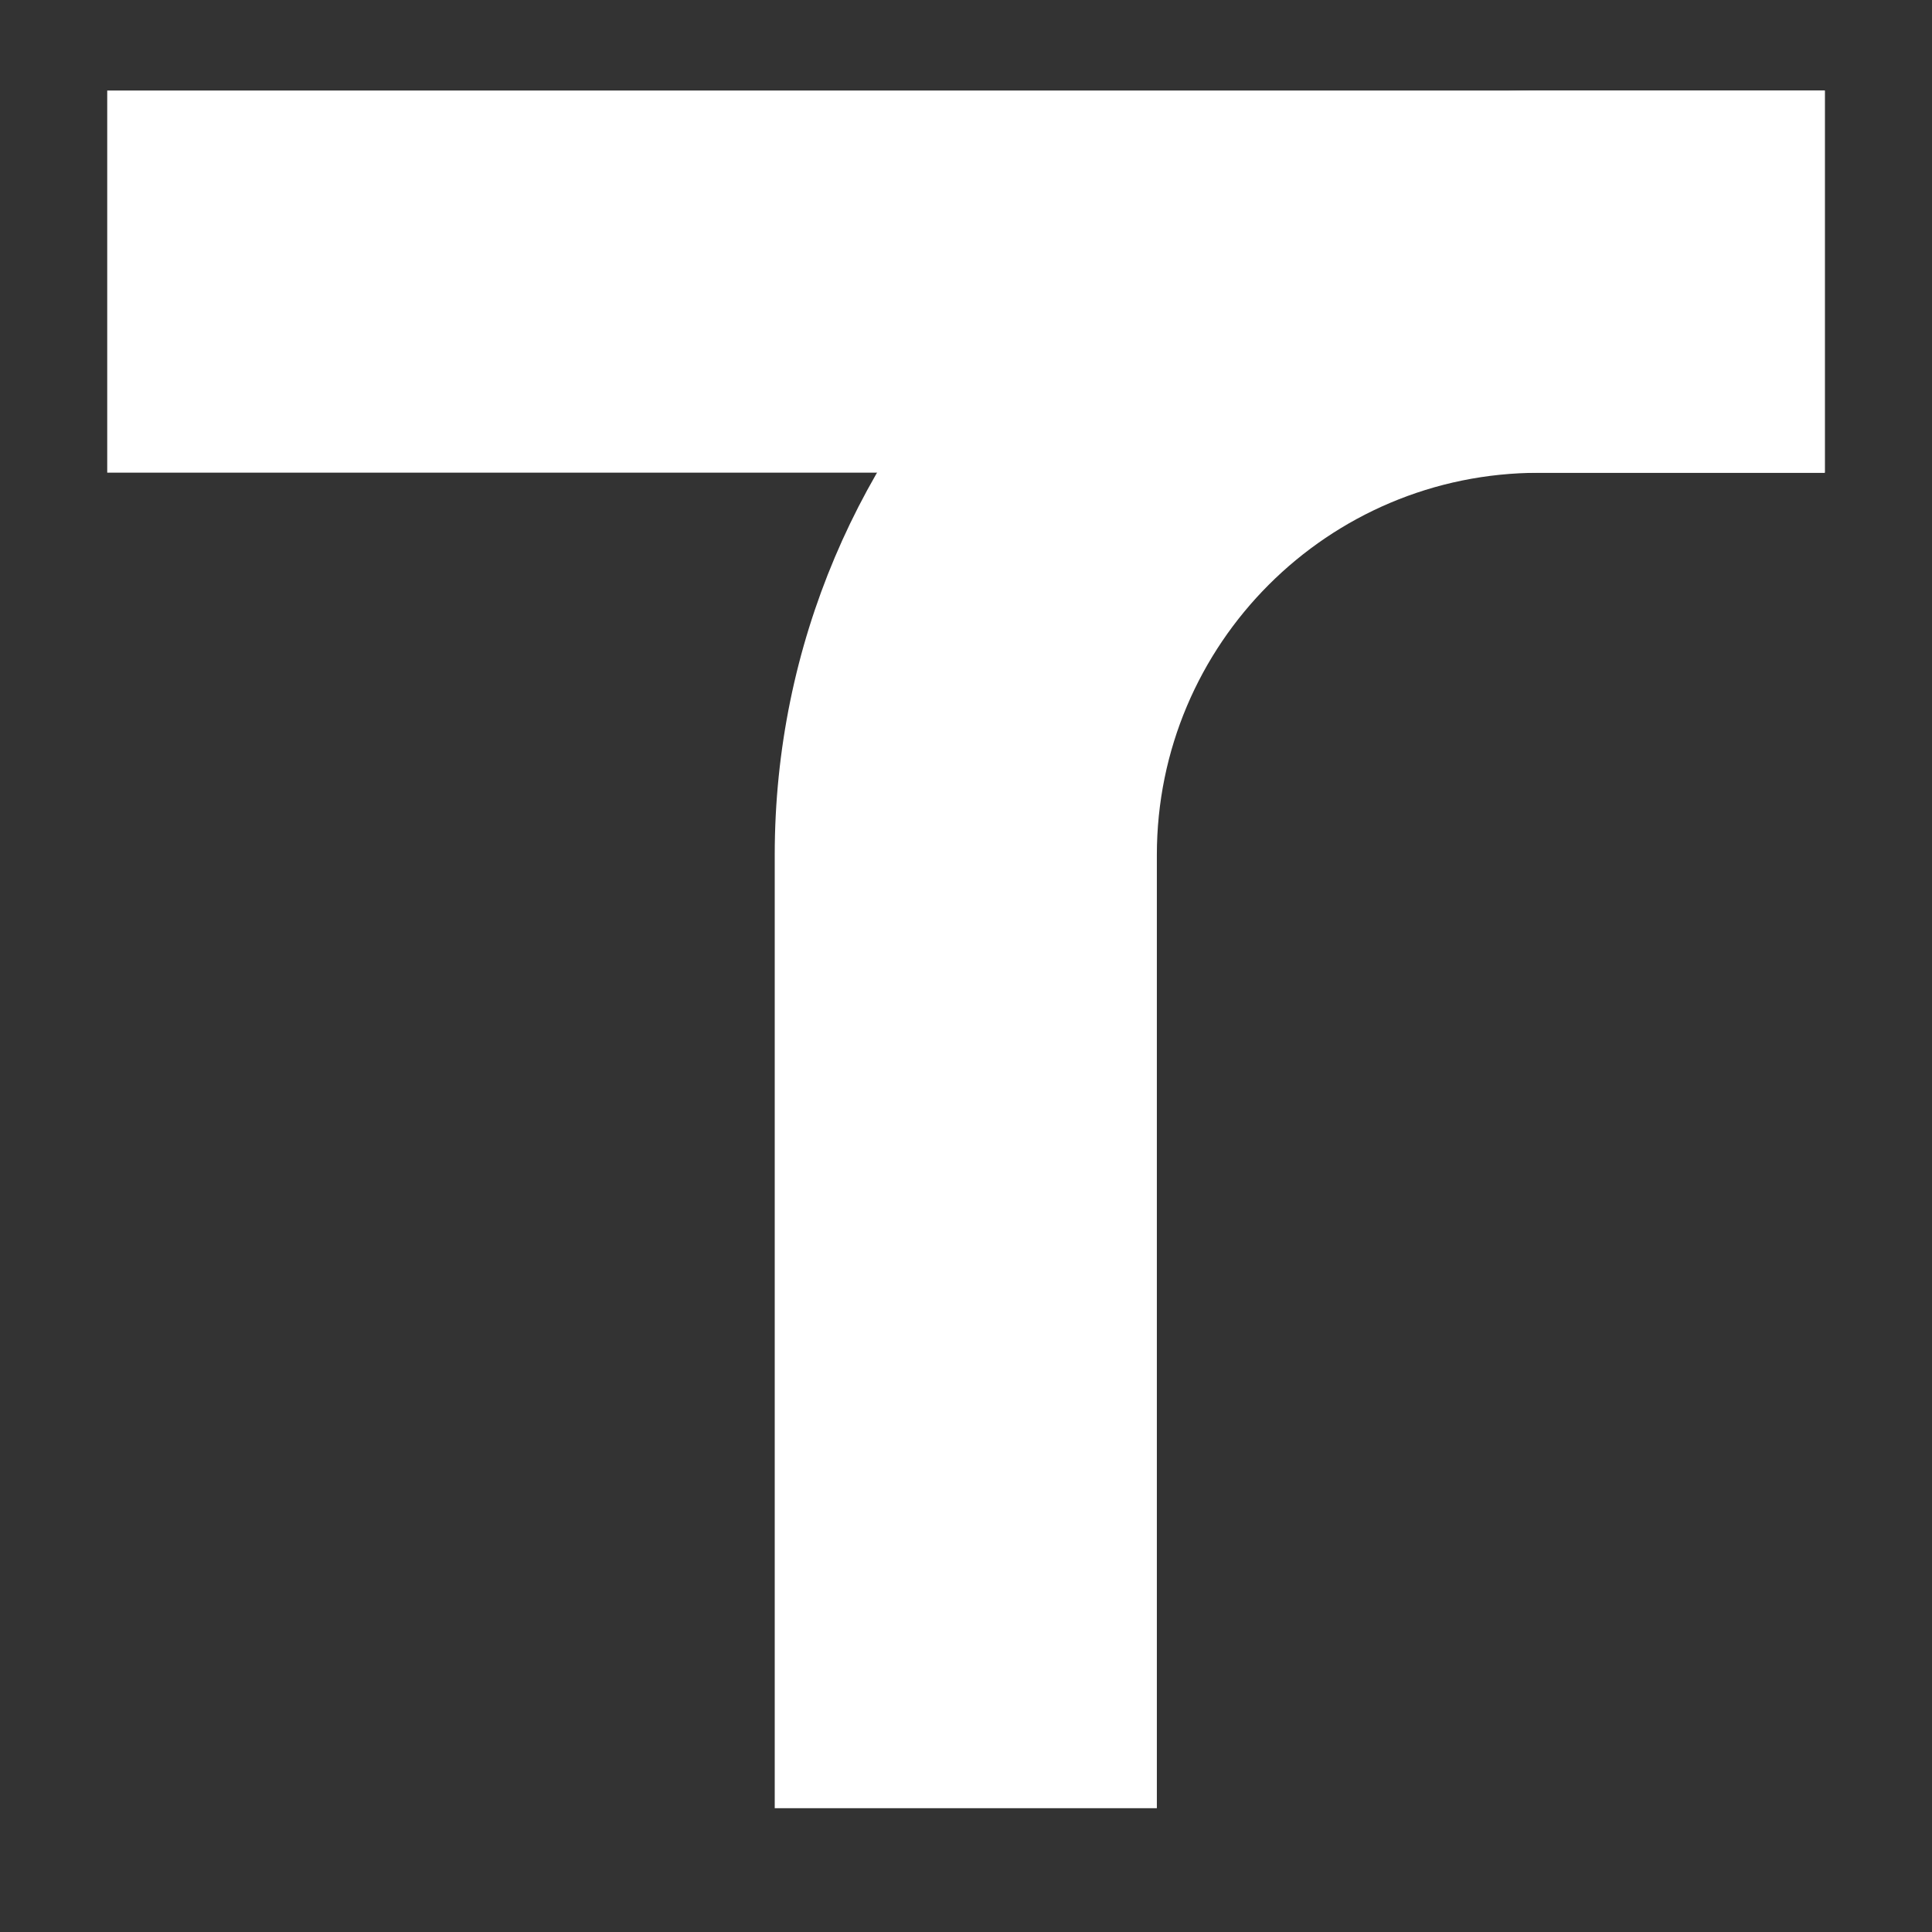 <?xml version="1.0" encoding="UTF-8"?><svg id="a" xmlns="http://www.w3.org/2000/svg" viewBox="0 0 140 140"><rect x="0" y="0" width="140" height="140" fill="#333333" stroke="none"/><rect x="7.77" y="6.56" width="124.47" height="27.69" style="fill:#fff;"/><path d="M132.23,6.56h-20.7c-30.59,0-55.39,24.8-55.39,55.39v69.08h27.69V61.95c0-15.29,12.4-27.69,27.69-27.69h20.7V6.56Z" style="fill:#fff;"/></svg>